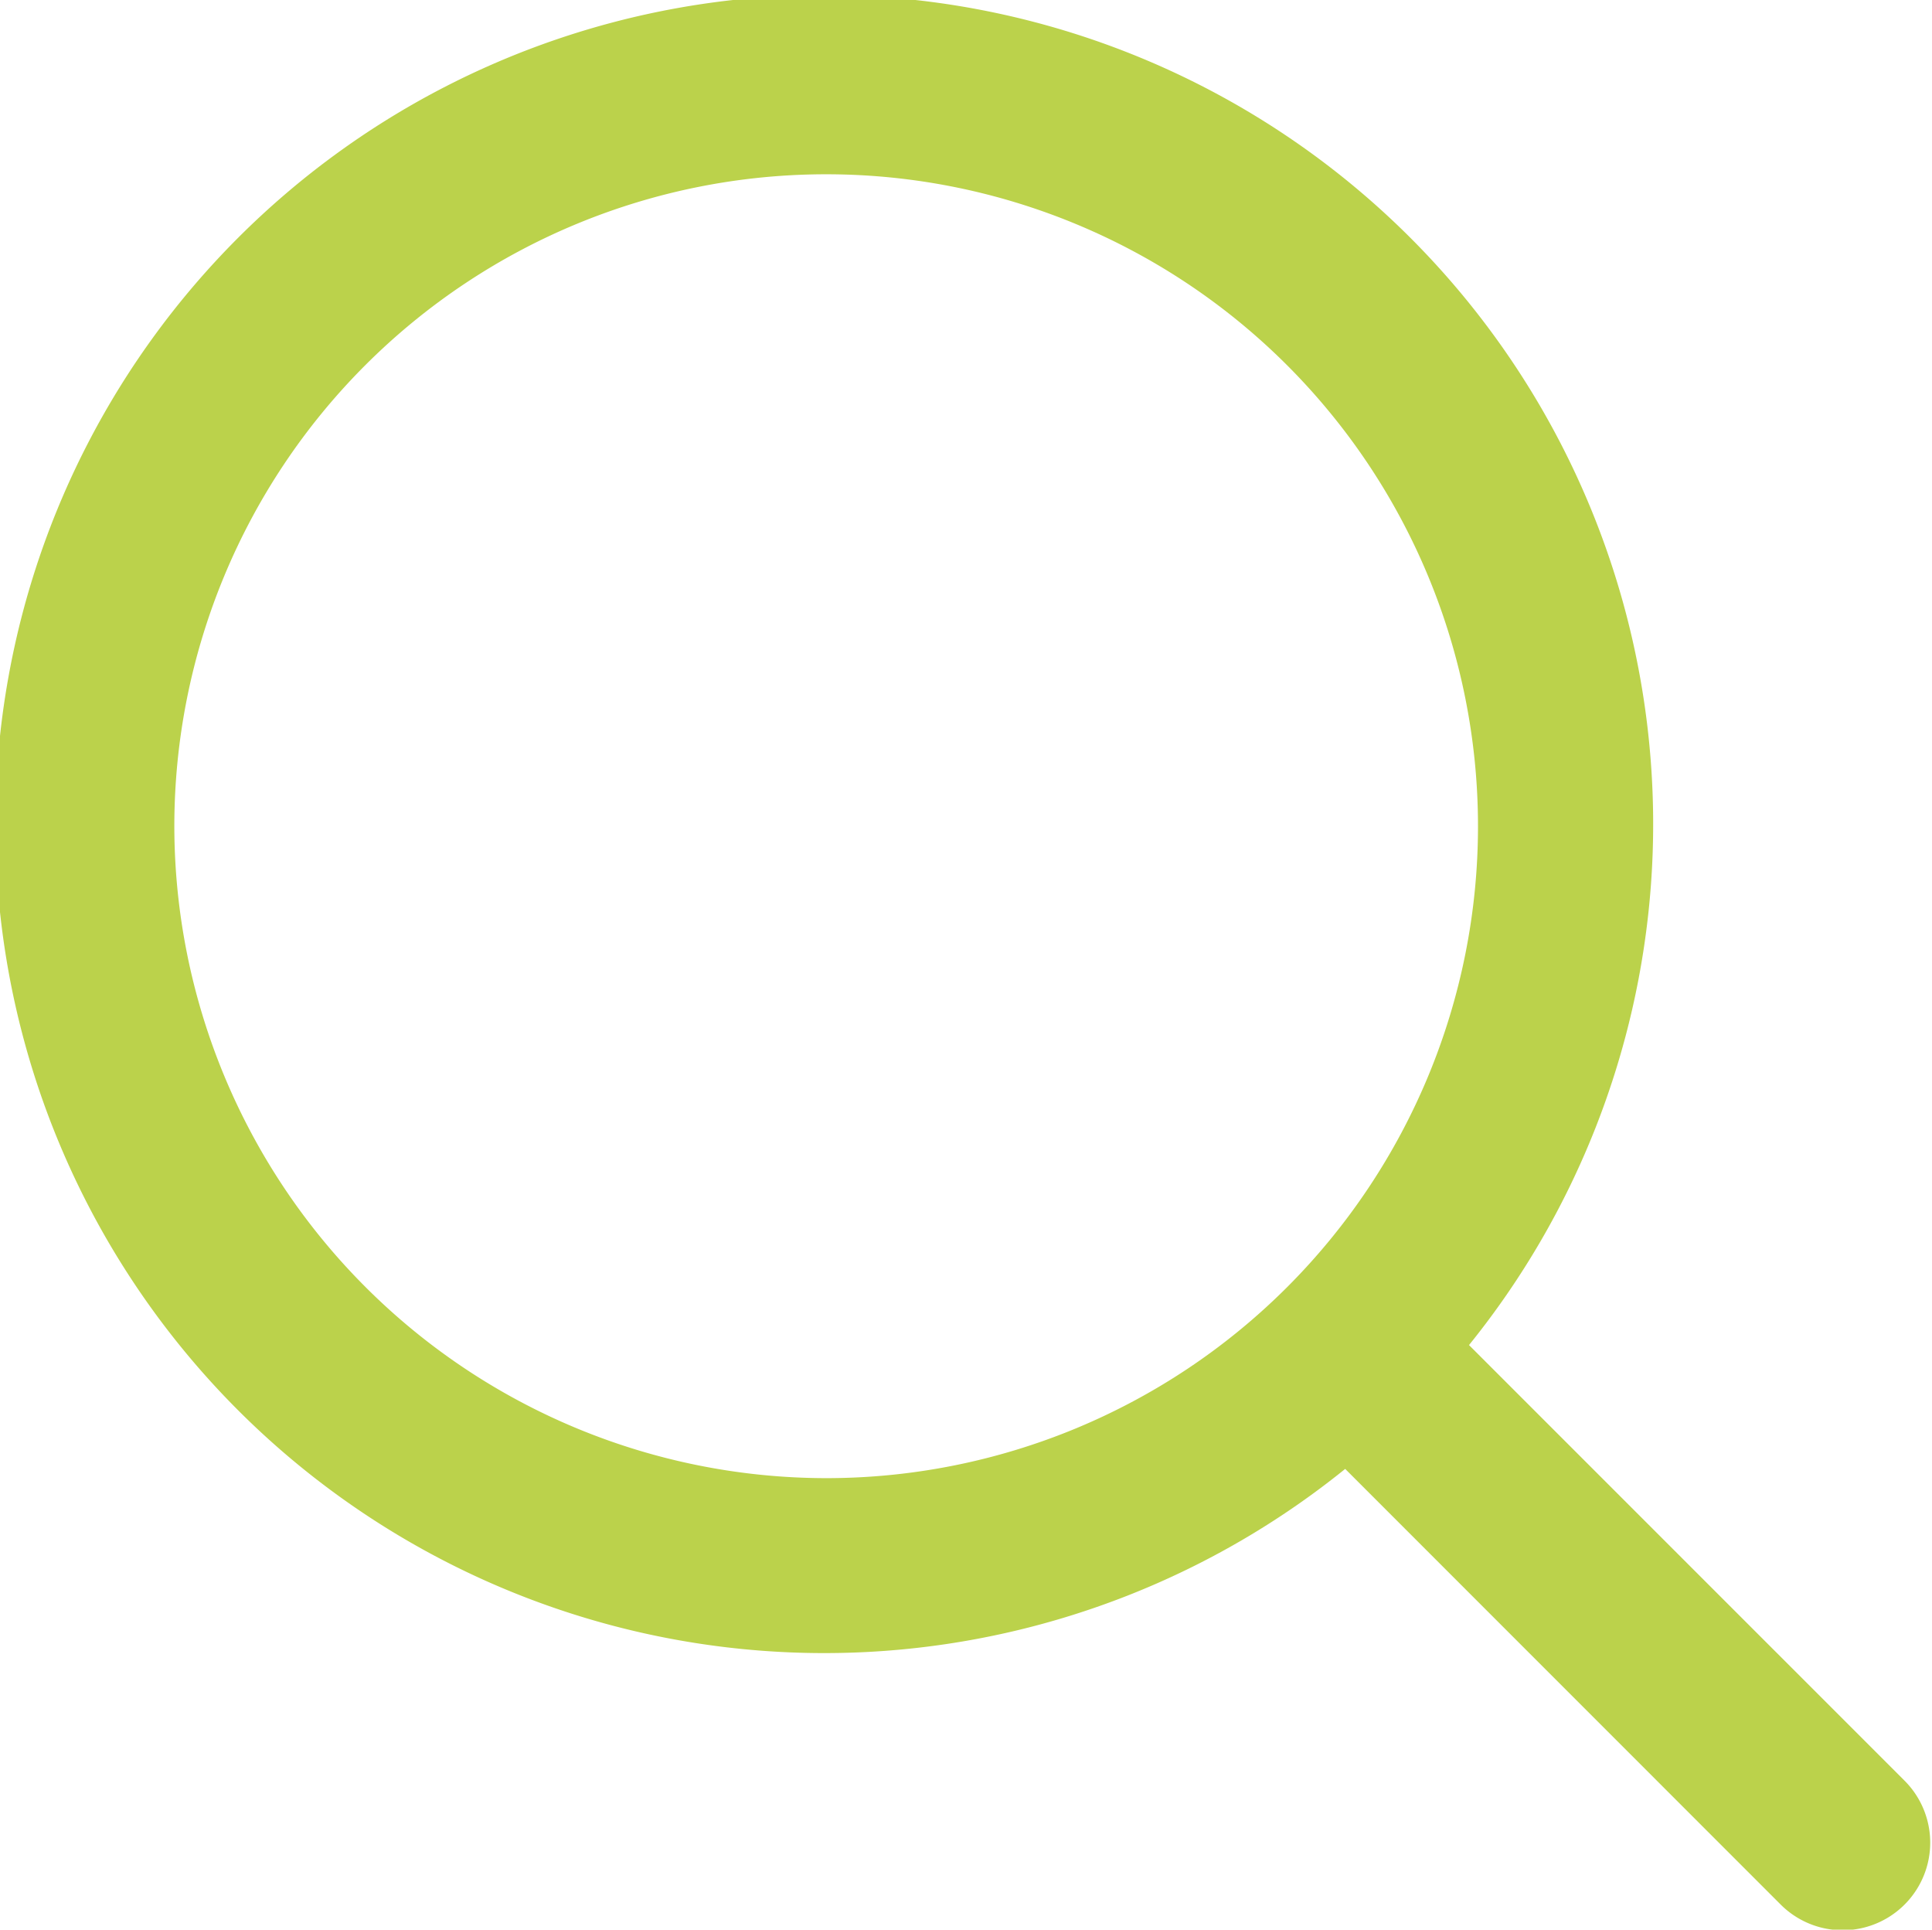 <svg xmlns="http://www.w3.org/2000/svg" width="22.375" height="22.344" viewBox="0 0 22.375 22.344">
<defs>
    <style>
      .cls-1 {
        fill: #bbd24b;
        fill-rule: evenodd;
      }
    </style>
  </defs>
  <path id="search_green" class="cls-1" d="M240.838,78.4l-5.044-5.044a9.6,9.6,0,1,0-1.434,1.434l5.044,5.045A1.014,1.014,0,0,0,240.838,78.4ZM220.8,67.348a7.549,7.549,0,1,1,7.549,7.549A7.557,7.557,0,0,1,220.8,67.348Z" transform="translate(-218.781 -57.781)"/>
</svg>
